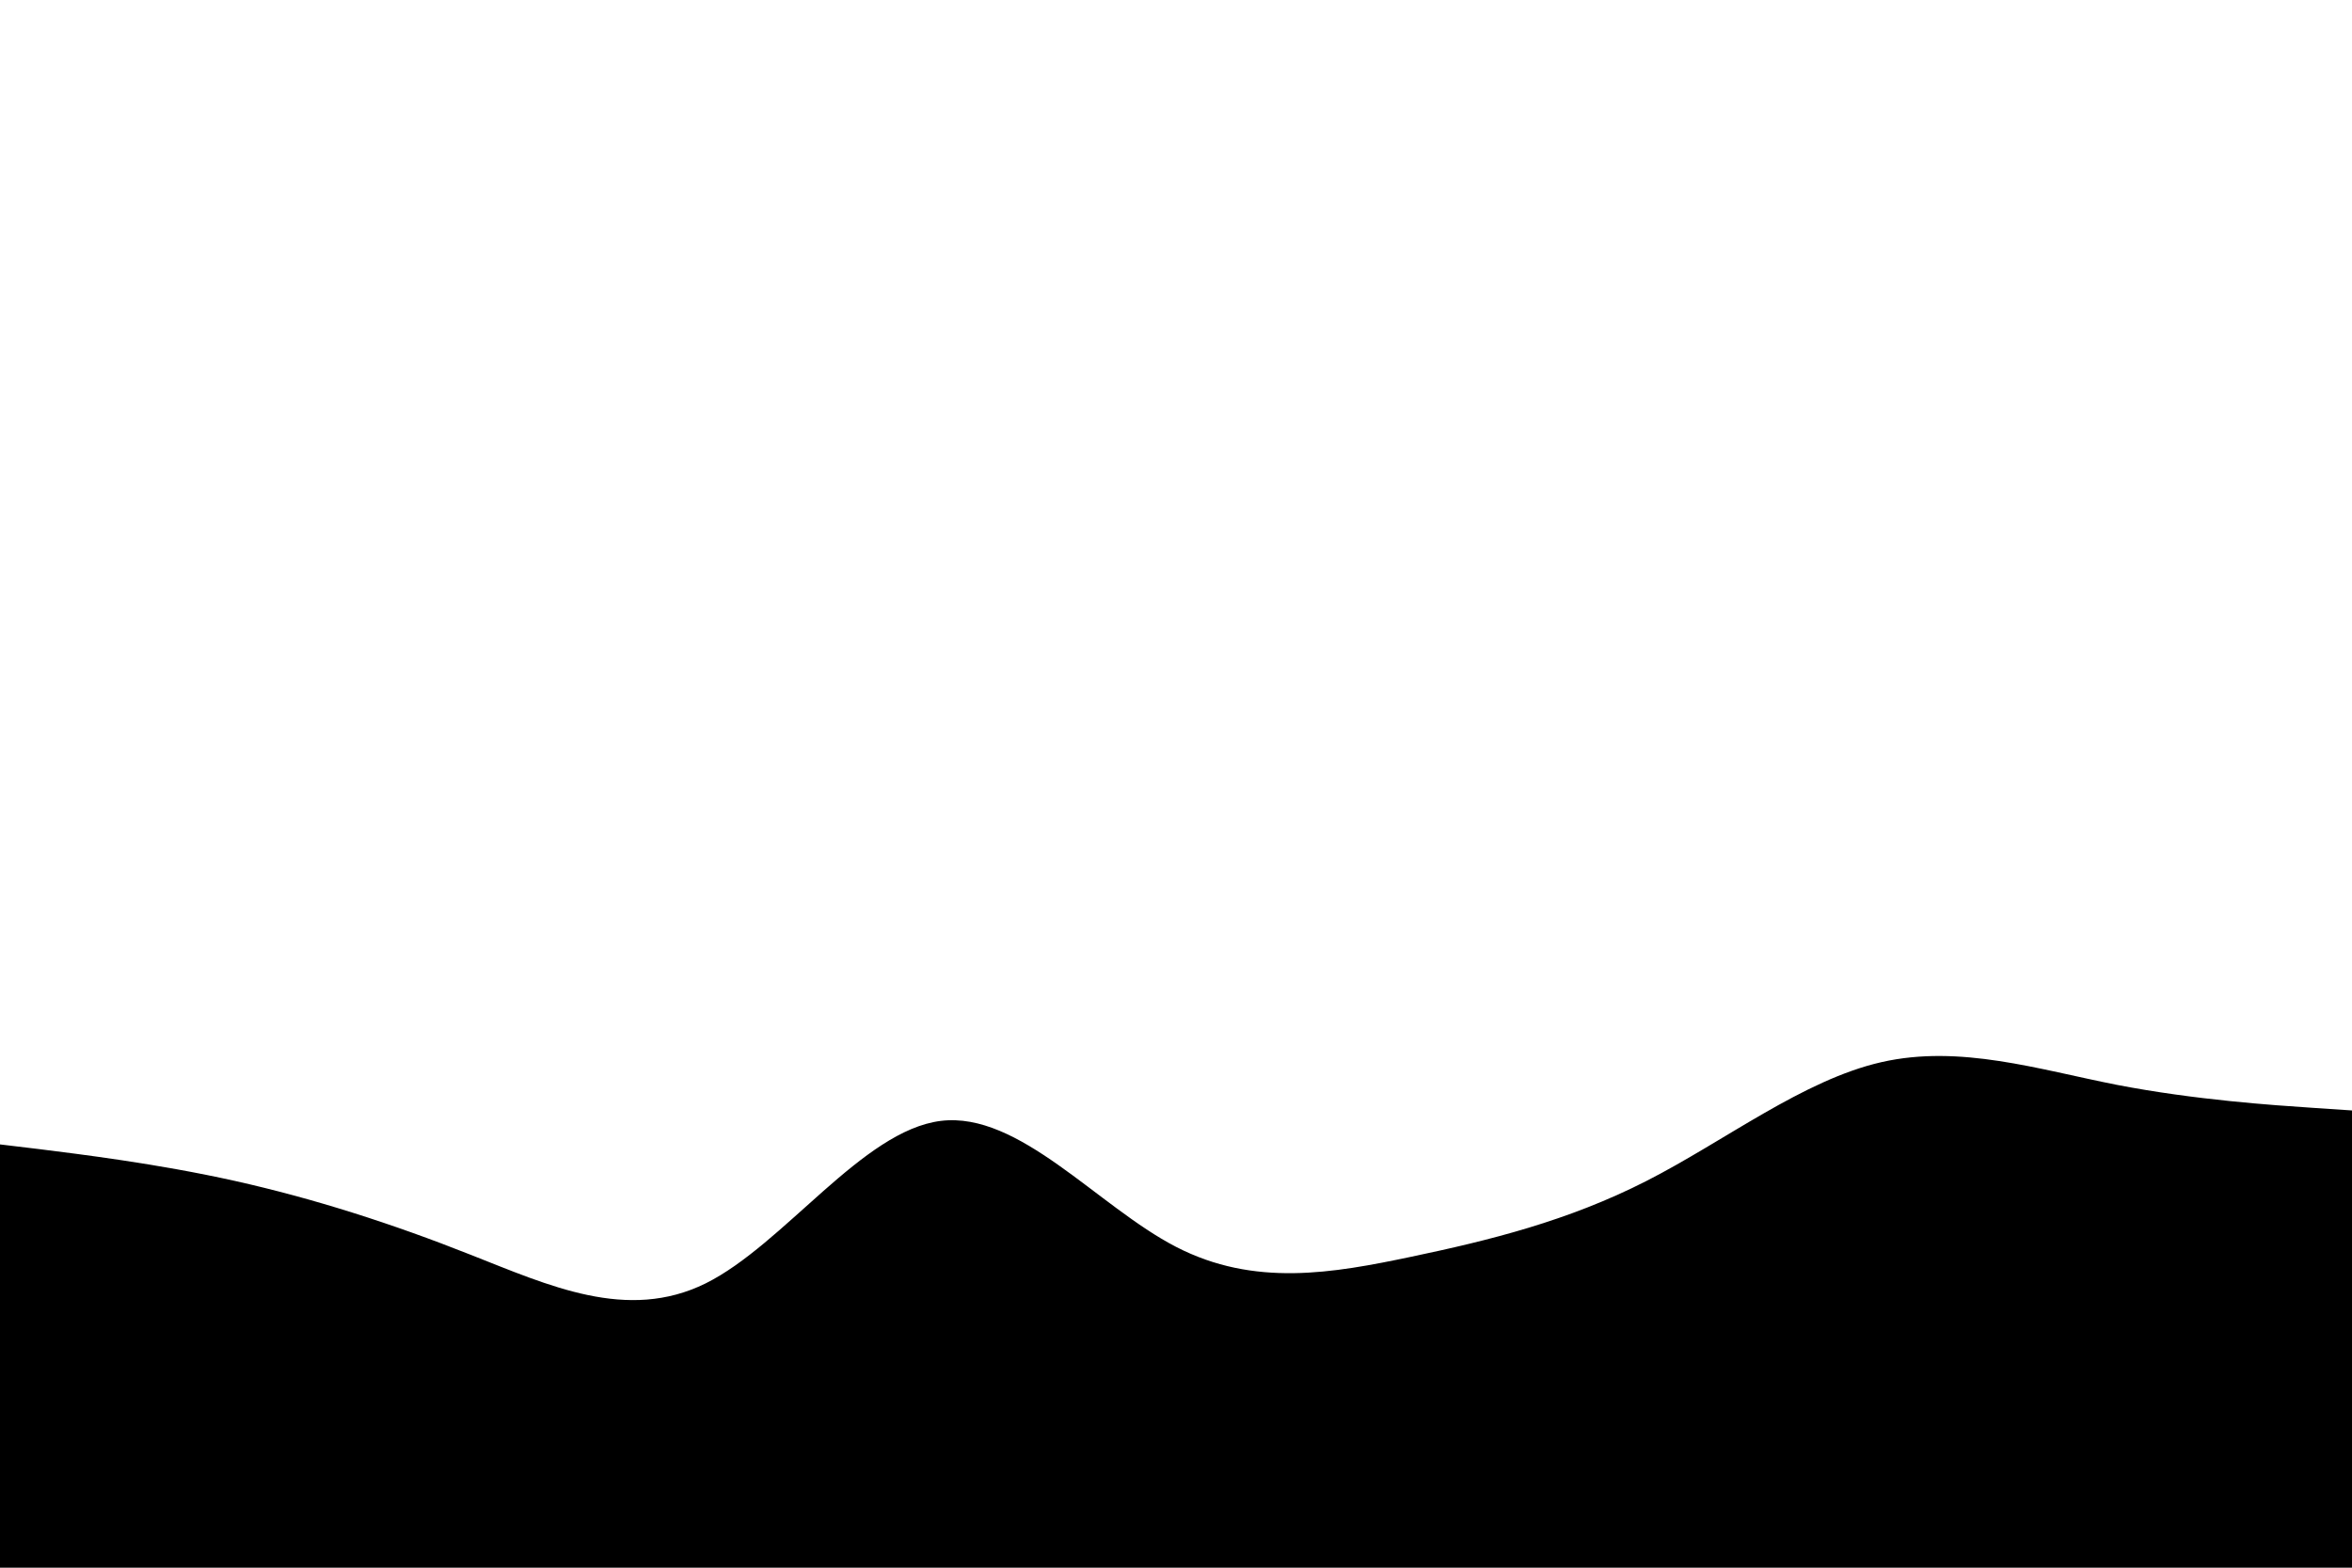 <svg id="visual" viewBox="0 0 900 600" width="900" height="600" xmlns="http://www.w3.org/2000/svg" xmlns:xlink="http://www.w3.org/1999/xlink" version="1.1"><path d="M0 438L15 439.8C30 441.7 60 445.3 90 452C120 458.7 150 468.3 180 480.2C210 492 240 506 270 491.2C300 476.3 330 432.7 360 429C390 425.3 420 461.7 450 477.2C480 492.7 510 487.3 540 481C570 474.7 600 467.3 630 452C660 436.7 690 413.3 720 406.5C750 399.7 780 409.3 810 415.2C840 421 870 423 885 424L900 425L900 601L885 601C870 601 840 601 810 601C780 601 750 601 720 601C690 601 660 601 630 601C600 601 570 601 540 601C510 601 480 601 450 601C420 601 390 601 360 601C330 601 300 601 270 601C240 601 210 601 180 601C150 601 120 601 90 601C60 601 30 601 15 601L0 601Z" fill="#000000" stroke-linecap="round" stroke-linejoin="miter"></path></svg>